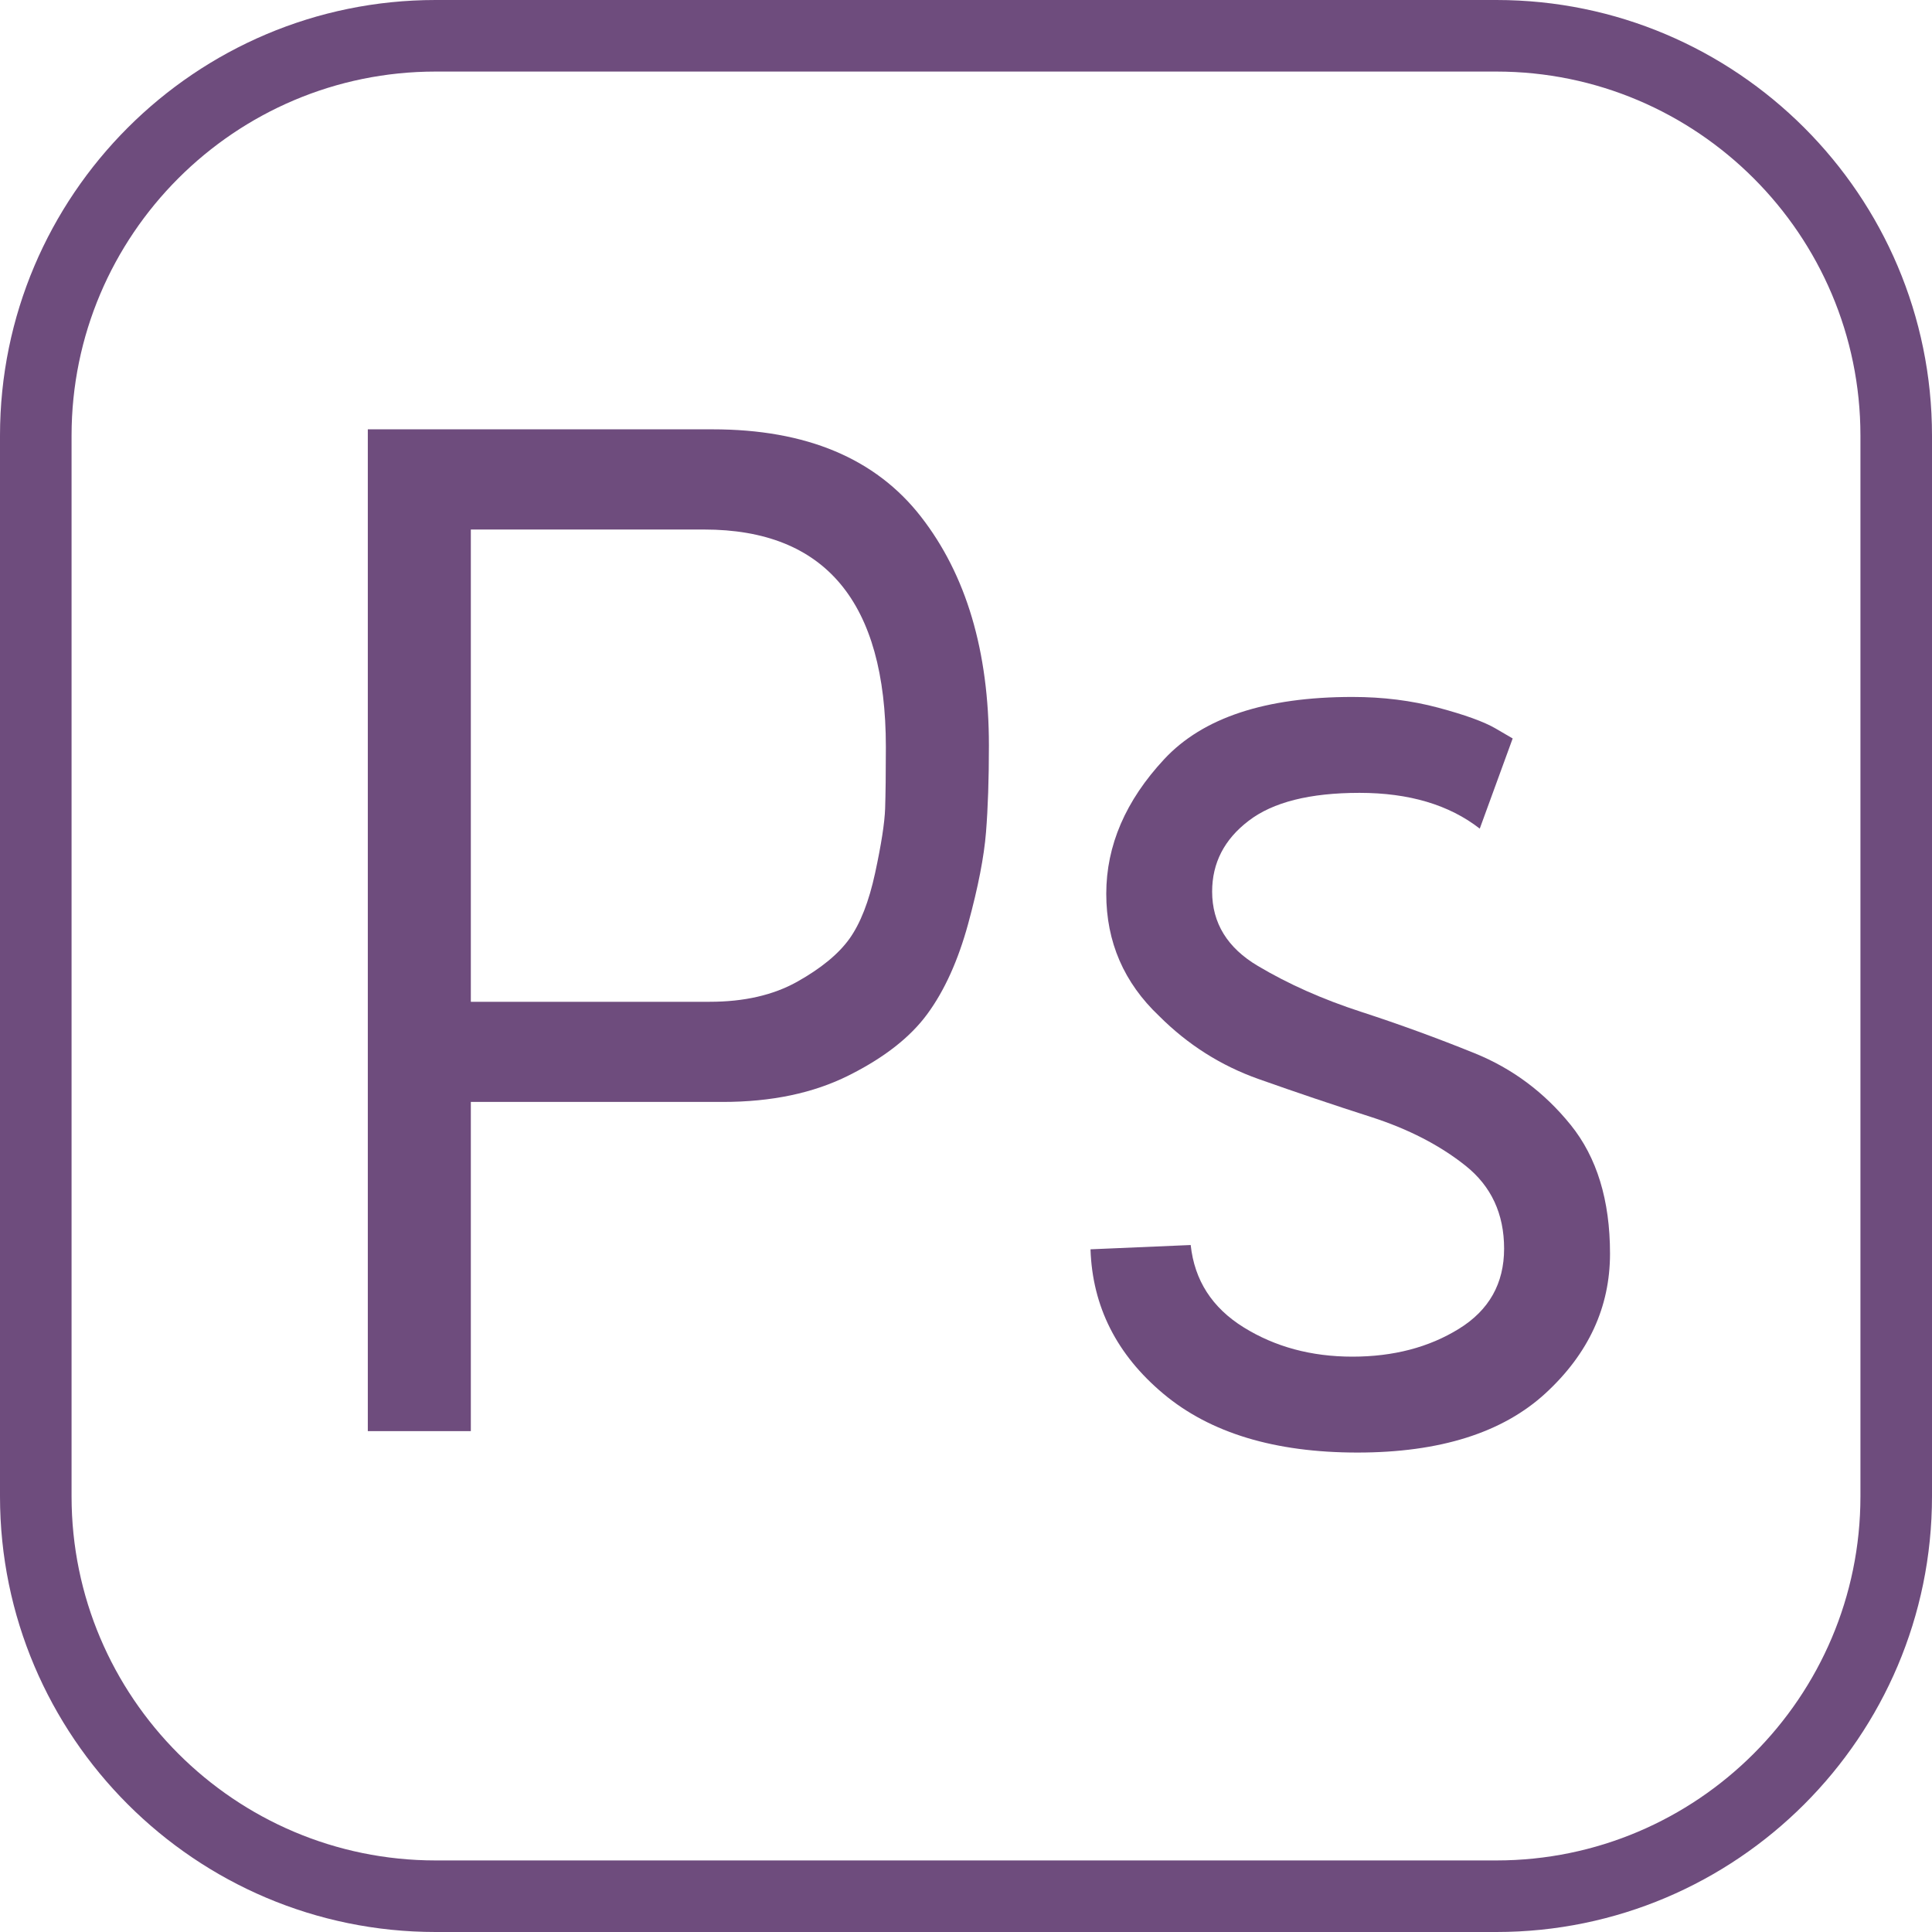 <svg width="50" height="50" viewBox="0 0 50 50" fill="none" xmlns="http://www.w3.org/2000/svg">
<g clip-path="url(#clip0_5_52)">
<path d="M38.726 0H11.274C5.057 0 0 5.057 0 11.274V38.726C0 44.943 5.057 50 11.274 50H38.726C44.943 50 50 44.943 50 38.726V11.274C50 5.057 44.943 0 38.726 0ZM48.148 38.726C48.148 43.921 43.921 48.148 38.726 48.148H11.274C6.079 48.148 1.852 43.921 1.852 38.726V11.274C1.852 6.079 6.079 1.852 11.274 1.852H38.726C43.921 1.852 48.148 6.079 48.148 11.274V38.726Z" fill="#310047" fill-opacity="0.7"/>
<path d="M18.444 11.111H9.519V37.037H12.185V28.518H18.704C19.963 28.518 21.049 28.291 21.963 27.833C22.876 27.377 23.556 26.847 24 26.241C24.444 25.636 24.796 24.858 25.056 23.907C25.315 22.957 25.468 22.167 25.518 21.536C25.568 20.907 25.593 20.16 25.593 19.295C25.593 16.851 25.006 14.876 23.833 13.37C22.66 11.864 20.864 11.111 18.444 11.111ZM22.907 20.926C22.894 21.296 22.808 21.852 22.648 22.593C22.488 23.334 22.265 23.902 21.982 24.297C21.697 24.693 21.246 25.062 20.63 25.408C20.012 25.753 19.259 25.926 18.37 25.926H12.185V13.704H18.222C21.357 13.704 22.926 15.581 22.926 19.333C22.926 20.025 22.919 20.556 22.907 20.926Z" fill="#310047" fill-opacity="0.7"/>
<path d="M38.167 27.259C37.191 26.864 36.209 26.506 35.222 26.185C34.234 25.864 33.345 25.469 32.556 25C31.765 24.532 31.37 23.889 31.37 23.074C31.37 22.333 31.685 21.722 32.315 21.242C32.944 20.759 33.901 20.519 35.185 20.519C36.468 20.519 37.506 20.829 38.296 21.445L39.148 19.111L38.704 18.852C38.407 18.679 37.913 18.5 37.222 18.315C36.531 18.13 35.79 18.037 35 18.037C32.753 18.037 31.13 18.573 30.13 19.647C29.13 20.721 28.63 21.882 28.63 23.13C28.63 24.377 29.086 25.431 30 26.296C30.741 27.037 31.599 27.581 32.574 27.926C33.549 28.272 34.519 28.599 35.481 28.907C36.444 29.217 37.259 29.636 37.926 30.167C38.593 30.697 38.926 31.414 38.926 32.315C38.926 33.216 38.537 33.907 37.759 34.388C36.981 34.87 36.061 35.11 35 35.11C33.939 35.11 33 34.857 32.185 34.351C31.37 33.845 30.913 33.135 30.815 32.221L28.222 32.332C28.271 33.814 28.901 35.061 30.111 36.073C31.32 37.085 32.993 37.592 35.13 37.592C37.265 37.592 38.889 37.079 40 36.056C41.111 35.032 41.667 33.828 41.667 32.444C41.667 31.062 41.327 29.951 40.648 29.111C39.969 28.271 39.142 27.655 38.167 27.259Z" fill="#310047" fill-opacity="0.7"/>
</g>
<defs>
<clipPath id="clip0_5_52">
<rect width="50" height="50" fill="white"/>
</clipPath>
</defs>
</svg>
